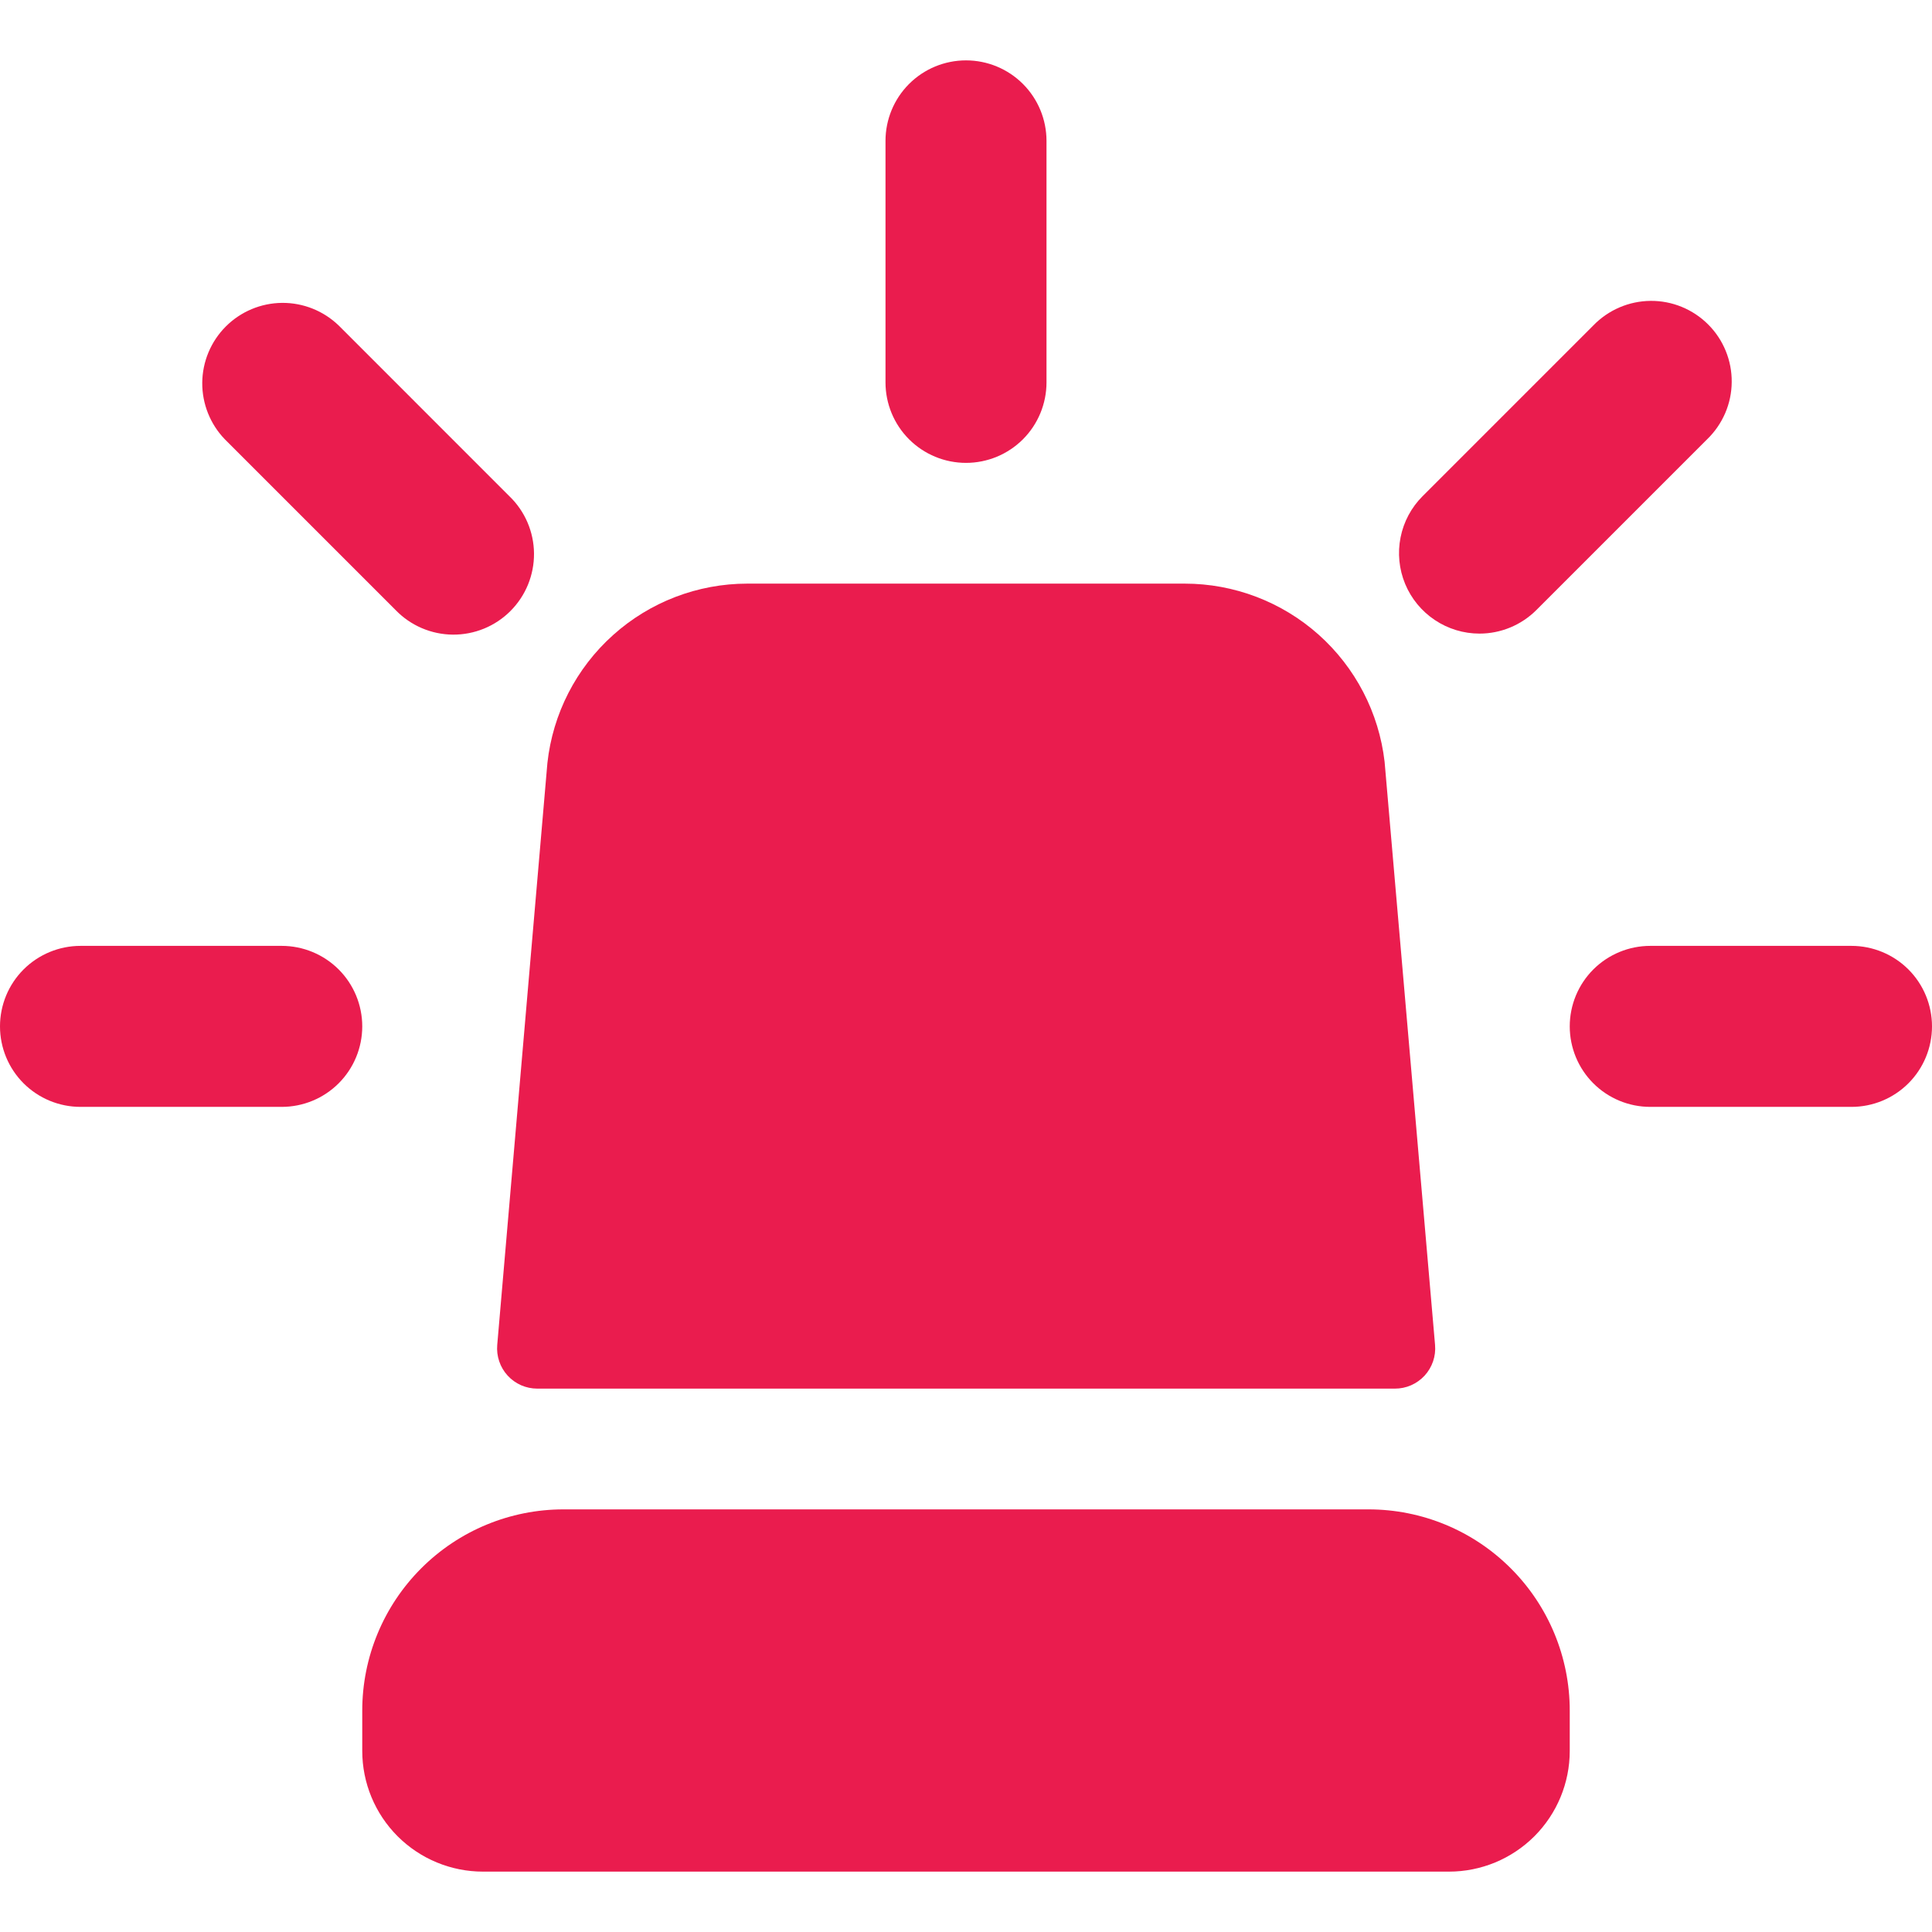 <svg width="60" height="60" viewBox="0 0 60 60" fill="none" xmlns="http://www.w3.org/2000/svg">
<g clip-path="url(#clip0)">
<path d="M30 14.375C30.663 14.375 31.299 14.112 31.768 13.643C32.237 13.174 32.5 12.538 32.5 11.875V4.375C32.5 3.712 32.237 3.076 31.768 2.607C31.299 2.138 30.663 1.875 30 1.875C29.337 1.875 28.701 2.138 28.232 2.607C27.763 3.076 27.5 3.712 27.5 4.375V11.875C27.5 12.538 27.763 13.174 28.232 13.643C28.701 14.112 29.337 14.375 30 14.375Z" fill="#EA1C4E"/>
<path d="M45.947 19.677C46.61 19.677 47.246 19.413 47.715 18.944L53.017 13.642C53.256 13.411 53.446 13.135 53.578 12.83C53.709 12.525 53.778 12.197 53.78 11.865C53.783 11.534 53.72 11.204 53.594 10.897C53.469 10.59 53.283 10.311 53.048 10.076C52.813 9.841 52.534 9.656 52.227 9.53C51.92 9.404 51.591 9.341 51.259 9.344C50.927 9.347 50.599 9.416 50.294 9.547C49.989 9.678 49.713 9.868 49.482 10.107L44.18 15.409C43.83 15.759 43.592 16.204 43.496 16.689C43.399 17.174 43.449 17.677 43.638 18.134C43.827 18.59 44.148 18.981 44.559 19.255C44.97 19.53 45.453 19.677 45.947 19.677Z" fill="#EA1C4E"/>
<path d="M57.5 29.375H51.25C50.587 29.375 49.951 29.639 49.482 30.107C49.013 30.576 48.75 31.212 48.75 31.875C48.75 32.538 49.013 33.174 49.482 33.643C49.951 34.112 50.587 34.375 51.25 34.375H57.5C58.163 34.375 58.799 34.112 59.268 33.643C59.737 33.174 60 32.538 60 31.875C60 31.212 59.737 30.576 59.268 30.107C58.799 29.639 58.163 29.375 57.5 29.375Z" fill="#EA1C4E"/>
<path d="M12.286 18.946C12.516 19.184 12.792 19.375 13.097 19.506C13.402 19.637 13.73 19.706 14.062 19.709C14.394 19.712 14.723 19.648 15.03 19.523C15.338 19.397 15.617 19.211 15.851 18.977C16.086 18.742 16.272 18.463 16.398 18.155C16.523 17.848 16.587 17.519 16.584 17.187C16.581 16.855 16.512 16.527 16.381 16.222C16.25 15.917 16.059 15.641 15.82 15.411L10.518 10.108C10.046 9.653 9.415 9.401 8.76 9.406C8.104 9.412 7.477 9.675 7.013 10.139C6.55 10.602 6.287 11.229 6.281 11.885C6.276 12.54 6.528 13.172 6.983 13.643L12.286 18.946Z" fill="#EA1C4E"/>
<path d="M11.25 31.875C11.25 31.212 10.987 30.576 10.518 30.107C10.049 29.639 9.413 29.375 8.75 29.375H2.5C1.837 29.375 1.201 29.639 0.732 30.107C0.263 30.576 0 31.212 0 31.875C0 32.538 0.263 33.174 0.732 33.643C1.201 34.112 1.837 34.375 2.5 34.375H8.75C9.413 34.375 10.049 34.112 10.518 33.643C10.987 33.174 11.25 32.538 11.25 31.875Z" fill="#EA1C4E"/>
<path d="M43.317 43.125C43.491 43.126 43.663 43.09 43.822 43.021C43.981 42.951 44.124 42.849 44.242 42.722C44.359 42.594 44.449 42.443 44.505 42.279C44.561 42.115 44.582 41.941 44.567 41.768L43 23.658C42.824 22.134 42.094 20.729 40.95 19.709C39.805 18.689 38.325 18.125 36.792 18.125H23.207C21.668 18.126 20.184 18.695 19.039 19.723C17.893 20.751 17.167 22.165 17 23.695L15.442 41.768C15.427 41.94 15.448 42.114 15.504 42.278C15.559 42.442 15.648 42.592 15.765 42.72C15.882 42.848 16.025 42.95 16.183 43.02C16.342 43.089 16.514 43.125 16.687 43.125H43.317Z" fill="#EA1C4E"/>
<path d="M42.5 46.875H17.5C15.842 46.875 14.253 47.533 13.081 48.706C11.909 49.878 11.25 51.467 11.25 53.125V54.375C11.25 55.37 11.645 56.323 12.348 57.027C13.052 57.73 14.005 58.125 15 58.125H45C45.995 58.125 46.948 57.73 47.652 57.027C48.355 56.323 48.75 55.37 48.75 54.375V53.125C48.75 51.467 48.092 49.878 46.919 48.706C45.747 47.533 44.158 46.875 42.5 46.875Z" fill="#EA1C4E"/>
</g>
<defs>
<clipPath id="clip0">
<rect width="60" height="60" fill="white"/>
</clipPath>
</defs>
</svg>
